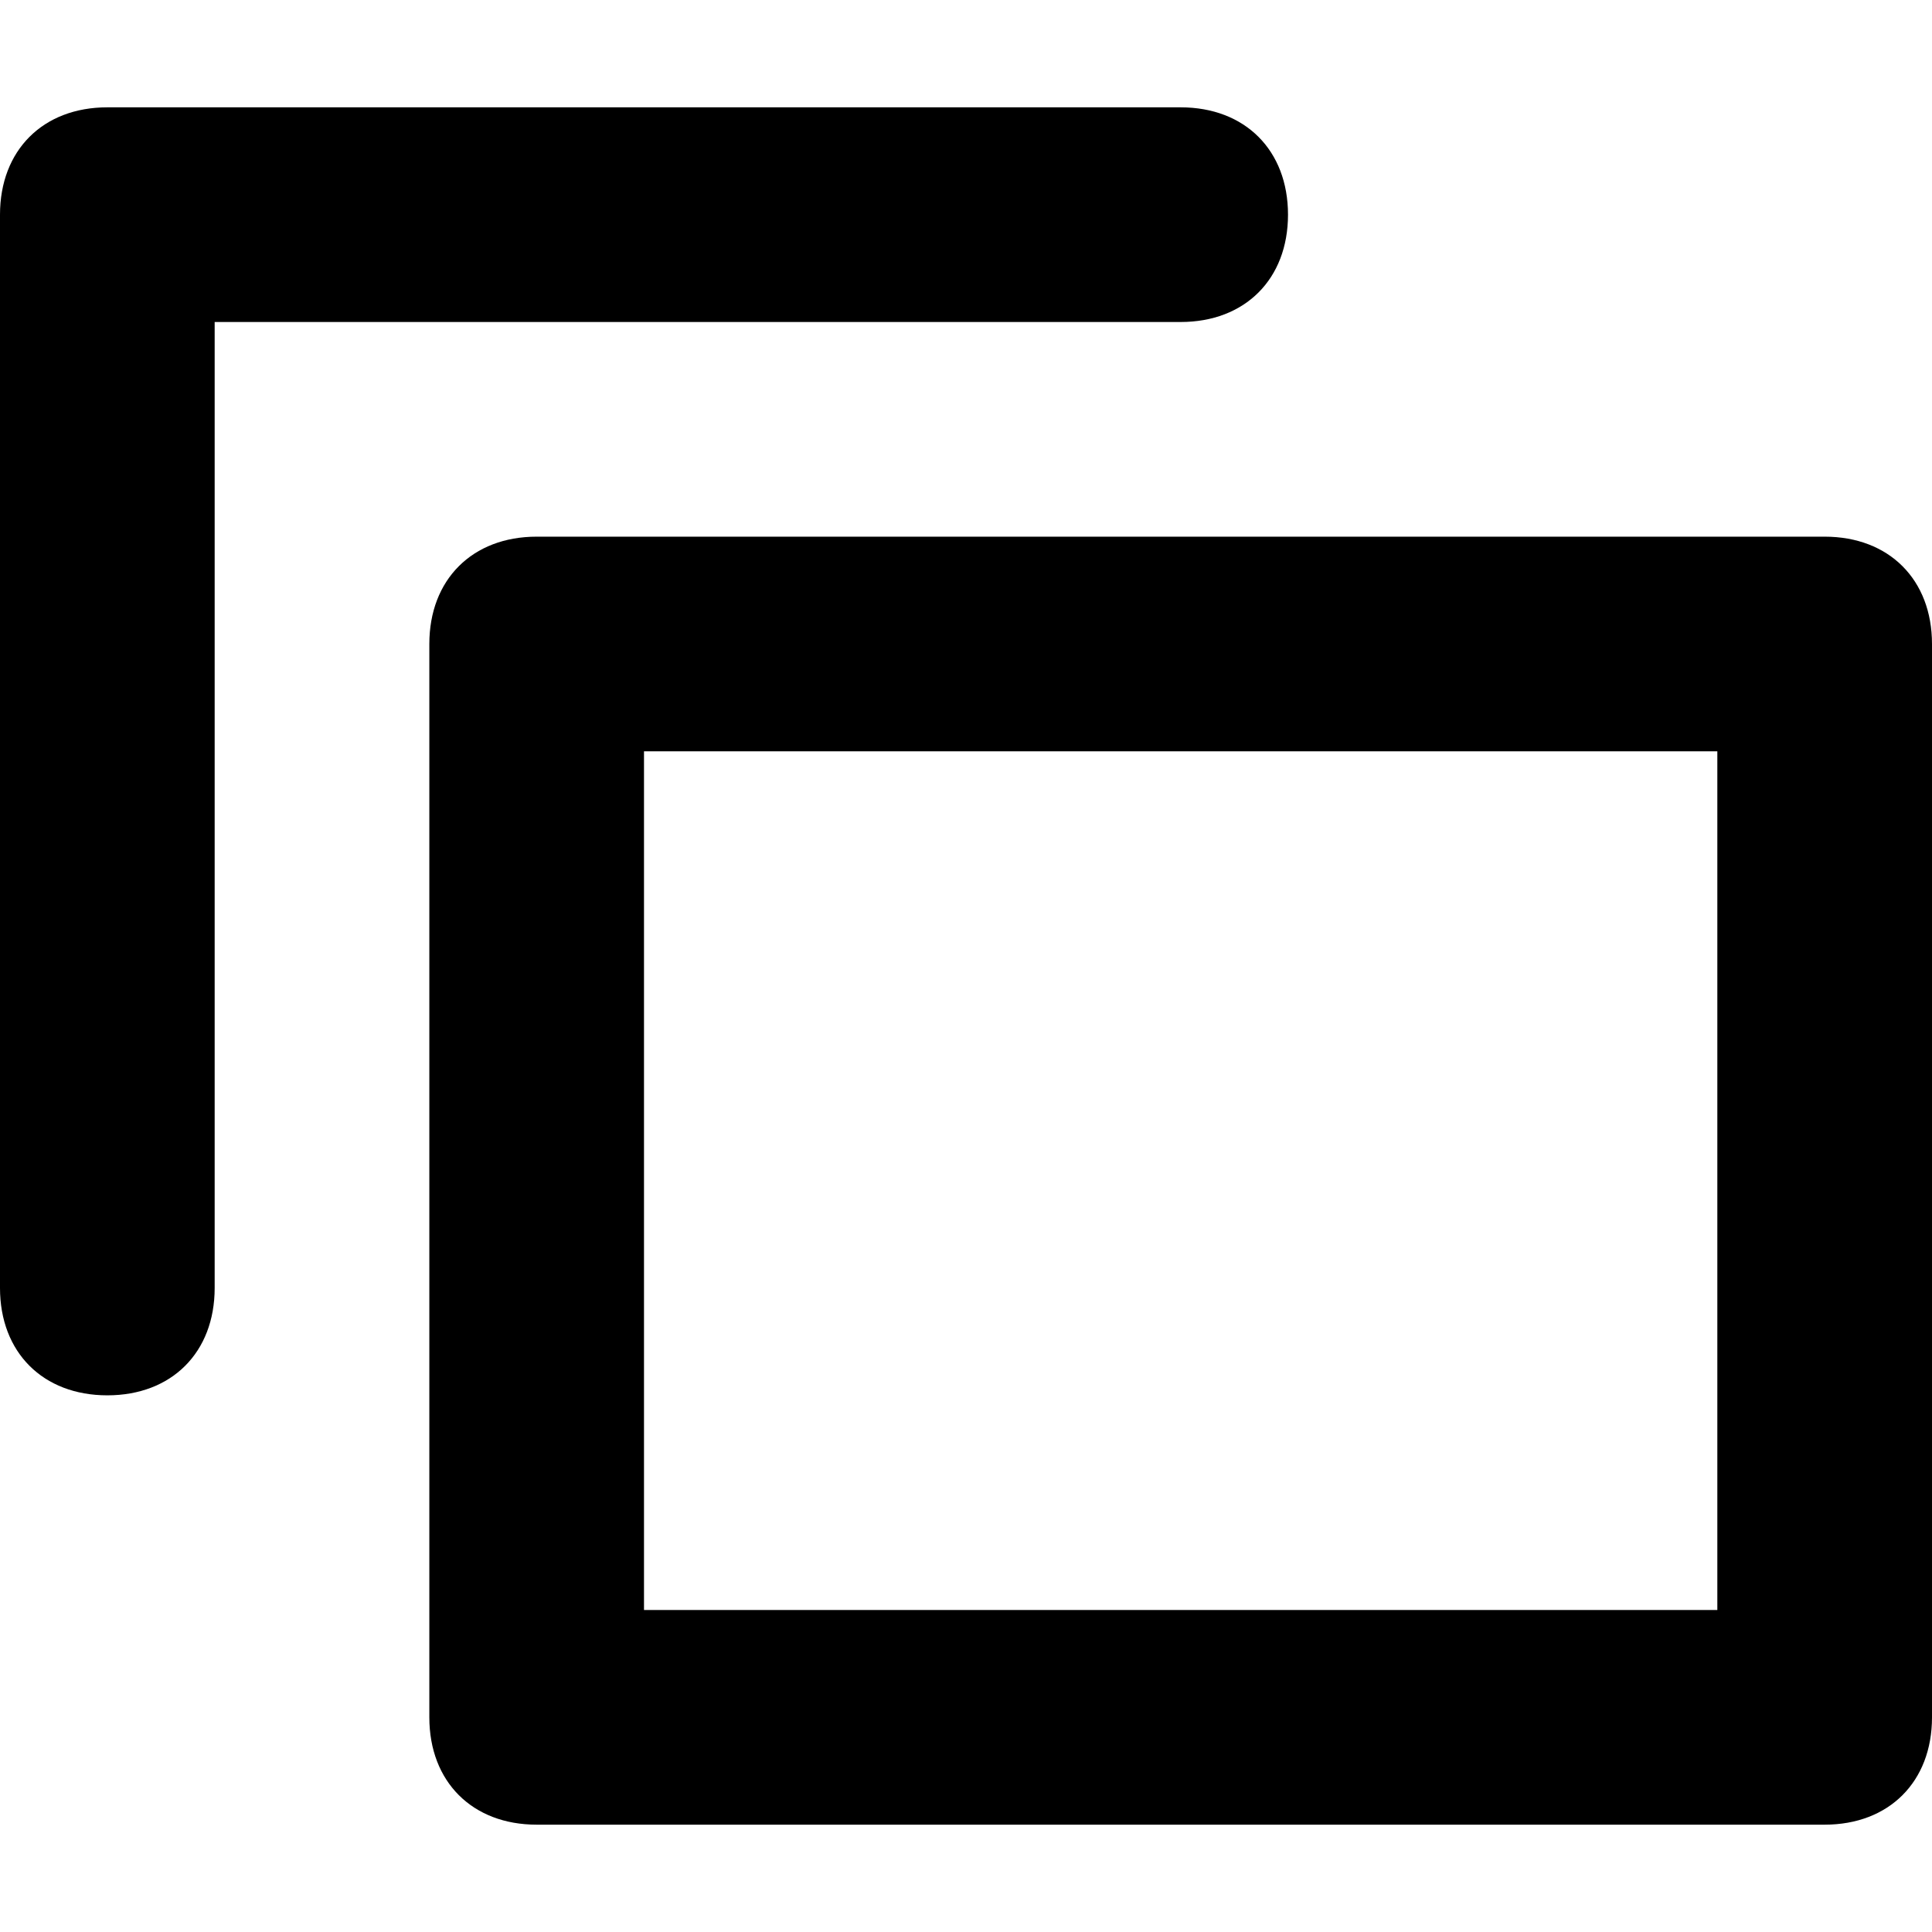 <?xml version="1.0" encoding="utf-8"?>
<!-- Generator: Adobe Illustrator 21.0.2, SVG Export Plug-In . SVG Version: 6.00 Build 0)  -->
<svg version="1.1" id="Layer_1" xmlns="http://www.w3.org/2000/svg" xmlns:xlink="http://www.w3.org/1999/xlink" x="0px" y="0px"
	 viewBox="0 0 18 18" style="enable-background:new 0 0 18 18;" xml:space="preserve">
<path d="M1,13c-0.6,0-1-0.4-1-1V2c0-0.6,0.4-1,1-1h10c0.6,0,1,0.4,1,1s-0.4,1-1,1H2v9C2,12.6,1.6,13,1,13z"/>
<path d="M16,7v8H6V7H16 M17,5H5C4.4,5,4,5.4,4,6v10c0,0.6,0.4,1,1,1h12c0.6,0,1-0.4,1-1V6C18,5.4,17.6,5,17,5L17,5z"/>
</svg>

